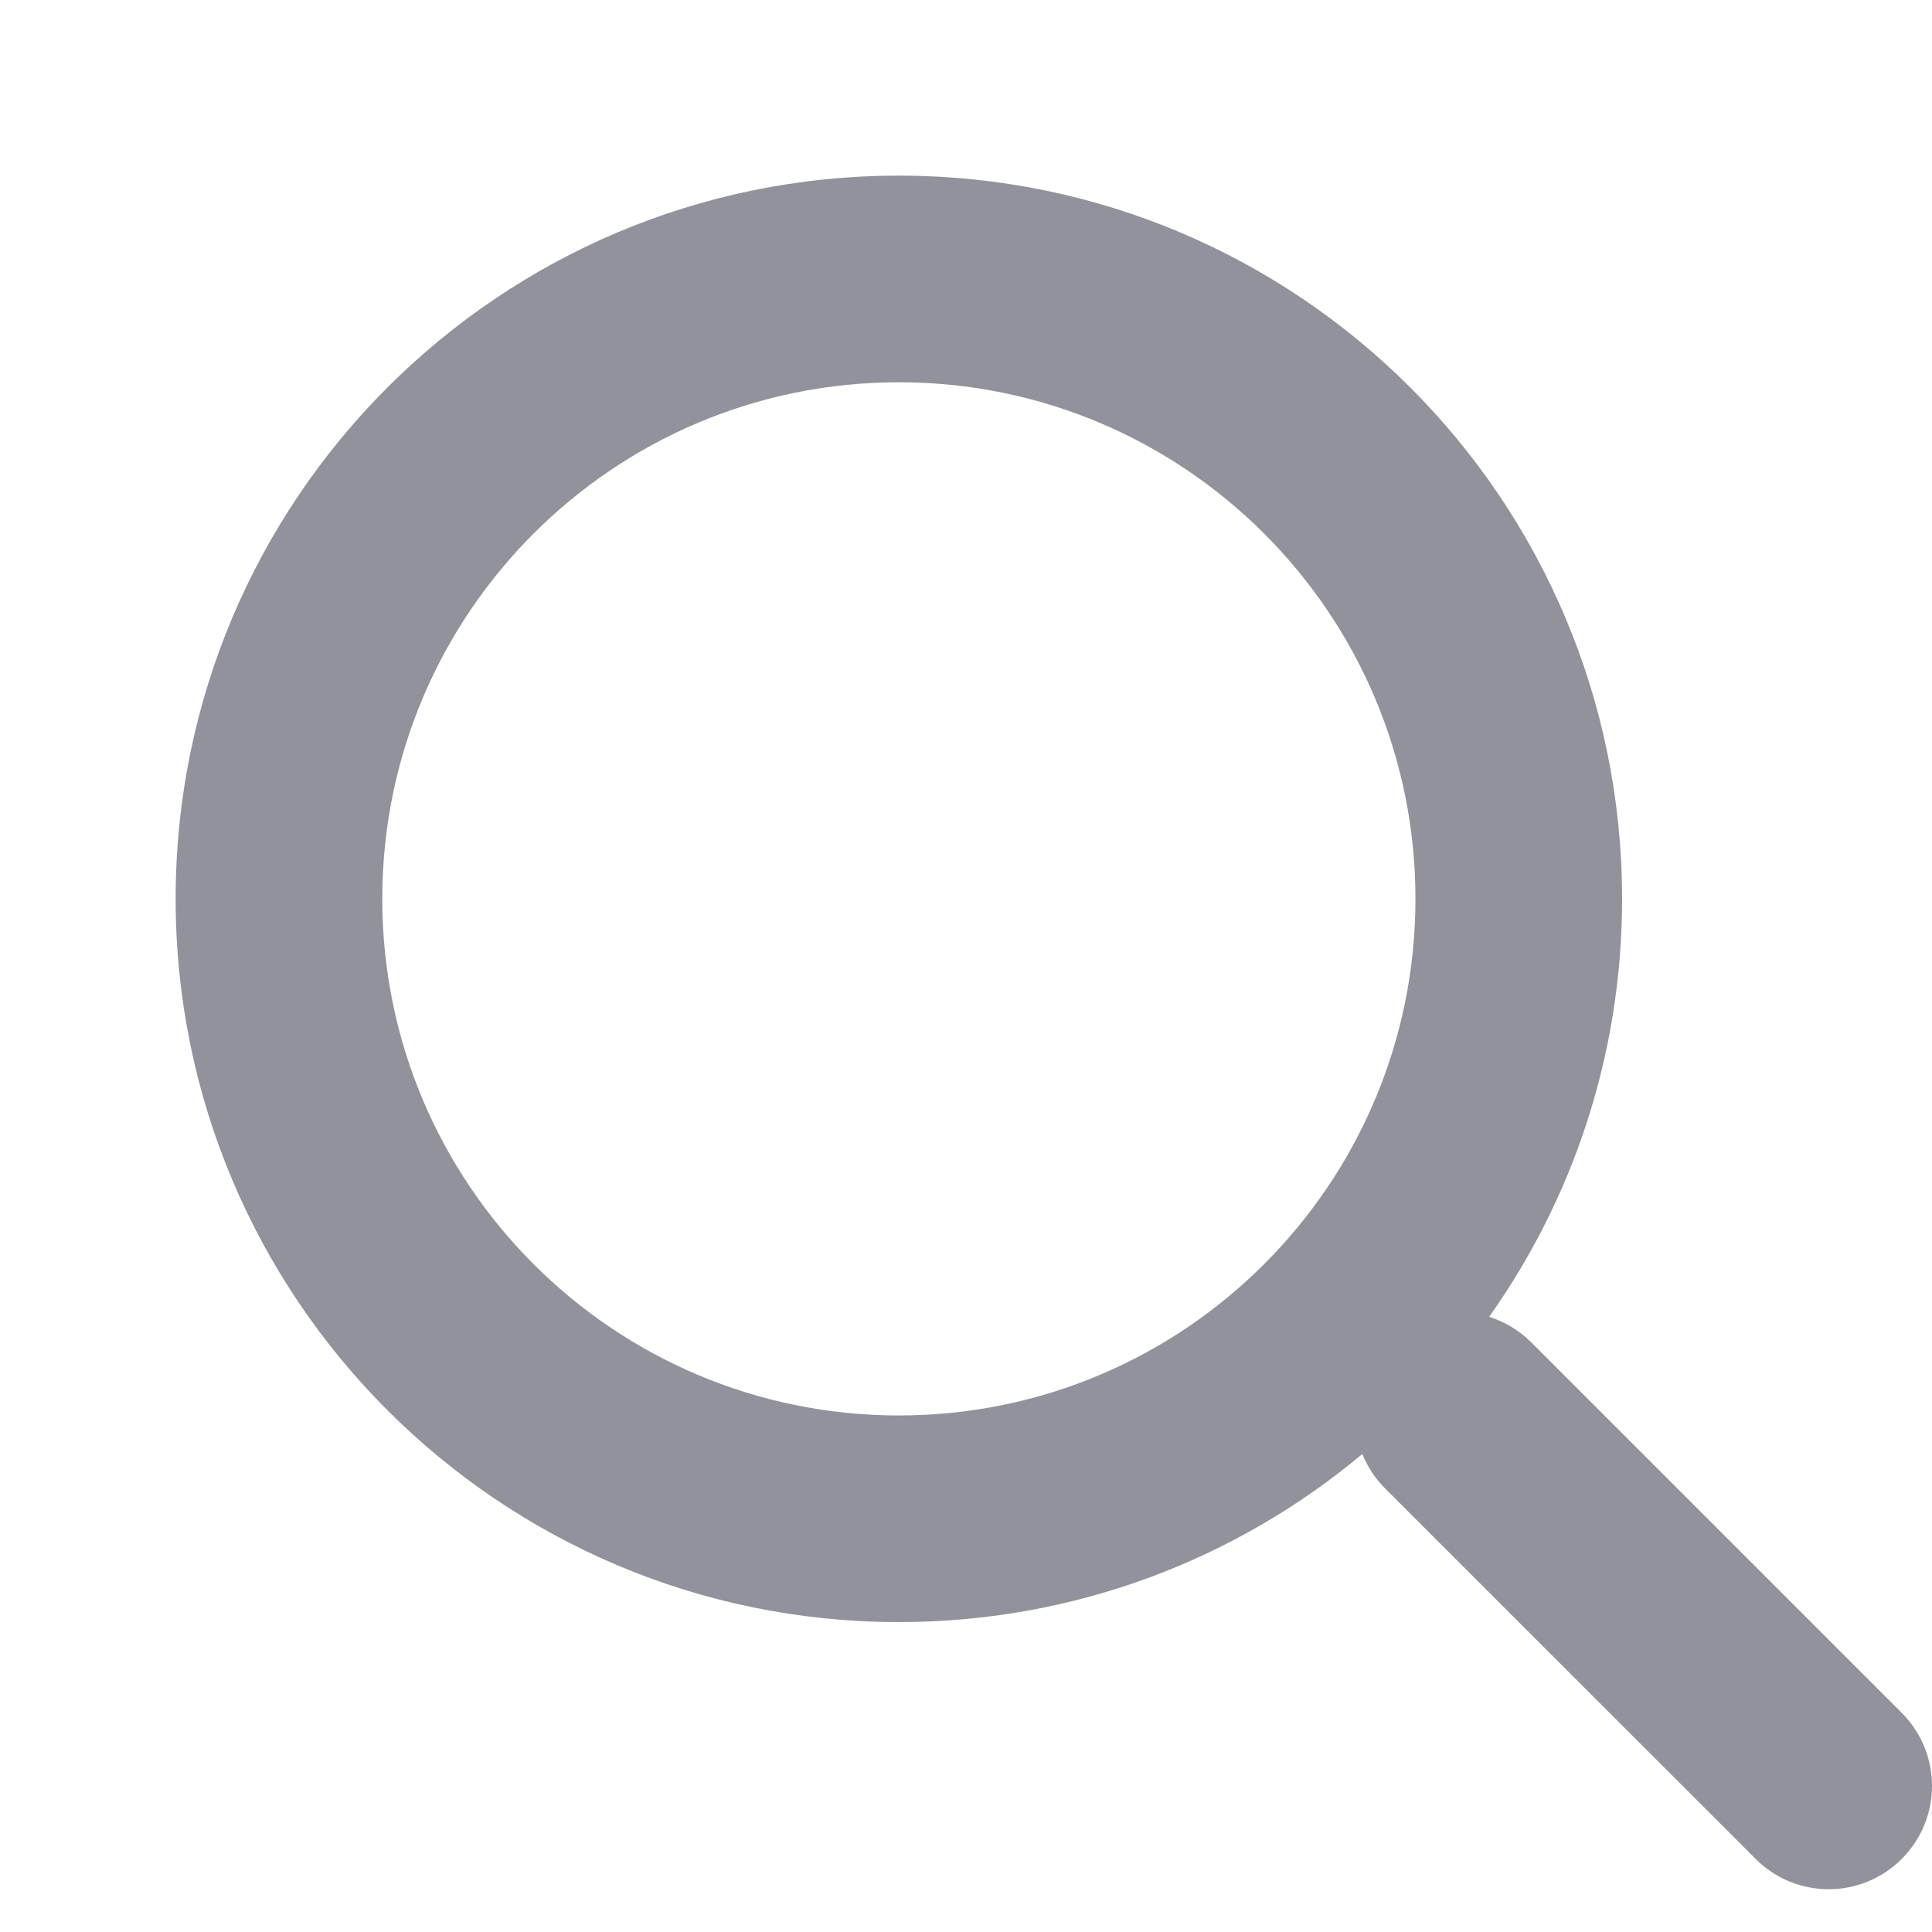 <svg width="22" height="22" viewBox="0 0 22 22" fill="none" xmlns="http://www.w3.org/2000/svg">
<path fill-rule="evenodd" clip-rule="evenodd" d="M15.513 16.557C14.084 17.752 12.244 18.471 10.235 18.471C5.687 18.471 2 14.784 2 10.235C2 5.687 5.687 2 10.235 2C14.784 2 18.471 5.687 18.471 10.235C18.471 12.008 17.91 13.651 16.957 14.995C17.132 15.05 17.298 15.147 17.437 15.286L21.655 19.504C22.115 19.964 22.115 20.709 21.655 21.168C21.196 21.628 20.451 21.628 19.992 21.168L15.773 16.95C15.657 16.834 15.571 16.7 15.513 16.557ZM16.118 10.235C16.118 13.484 13.484 16.118 10.235 16.118C6.987 16.118 4.353 13.484 4.353 10.235C4.353 6.987 6.987 4.353 10.235 4.353C13.484 4.353 16.118 6.987 16.118 10.235Z" fill="#92929D"/>
</svg>

